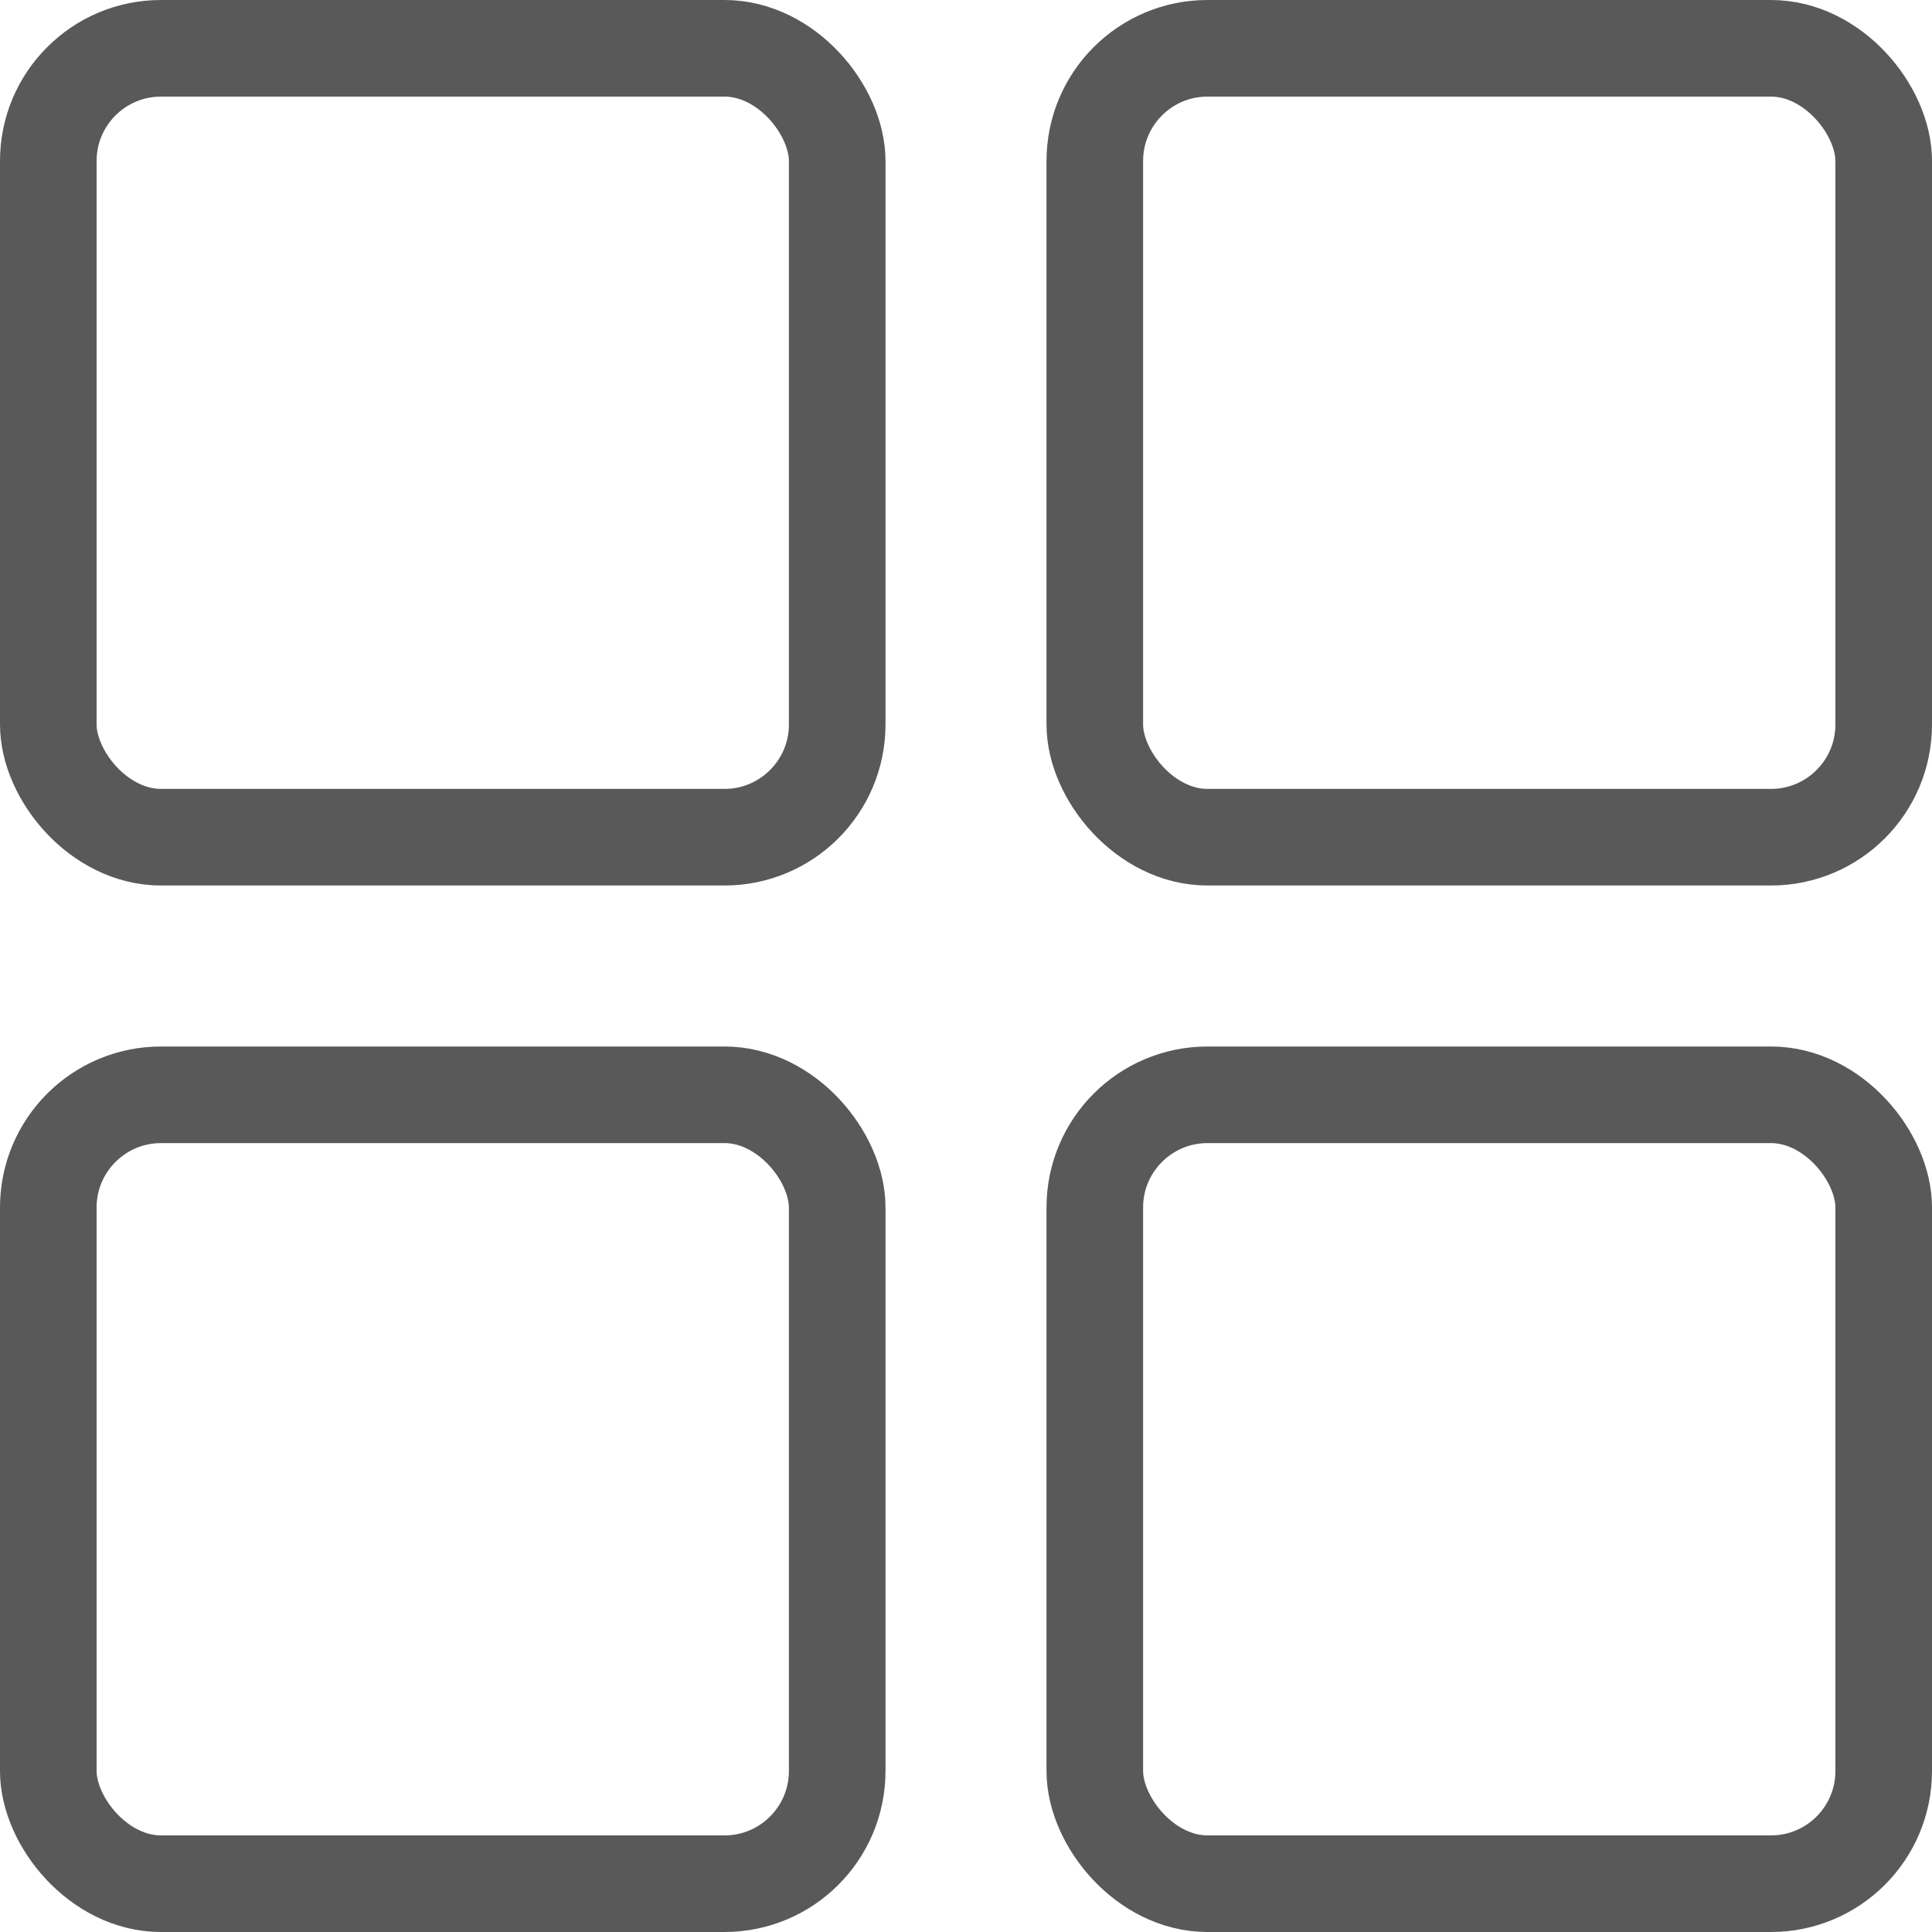 <svg xmlns="http://www.w3.org/2000/svg" width="24" height="24" viewBox="0 0 24 24"><defs><style>.a,.c{fill:none;}.a{stroke:#595959;stroke-width:1.2px;}.b{stroke:none;}</style></defs><g class="a"><rect class="b" width="11" height="11" rx="2"/><rect class="c" x="0.6" y="0.6" width="9.8" height="9.8" rx="1.4"/></g><g class="a" transform="translate(13)"><rect class="b" width="11" height="11" rx="2"/><rect class="c" x="0.6" y="0.6" width="9.8" height="9.8" rx="1.4"/></g><g class="a" transform="translate(13 13)"><rect class="b" width="11" height="11" rx="2"/><rect class="c" x="0.6" y="0.6" width="9.8" height="9.8" rx="1.4"/></g><g class="a" transform="translate(0 13)"><rect class="b" width="11" height="11" rx="2"/><rect class="c" x="0.6" y="0.6" width="9.8" height="9.8" rx="1.4"/></g></svg>